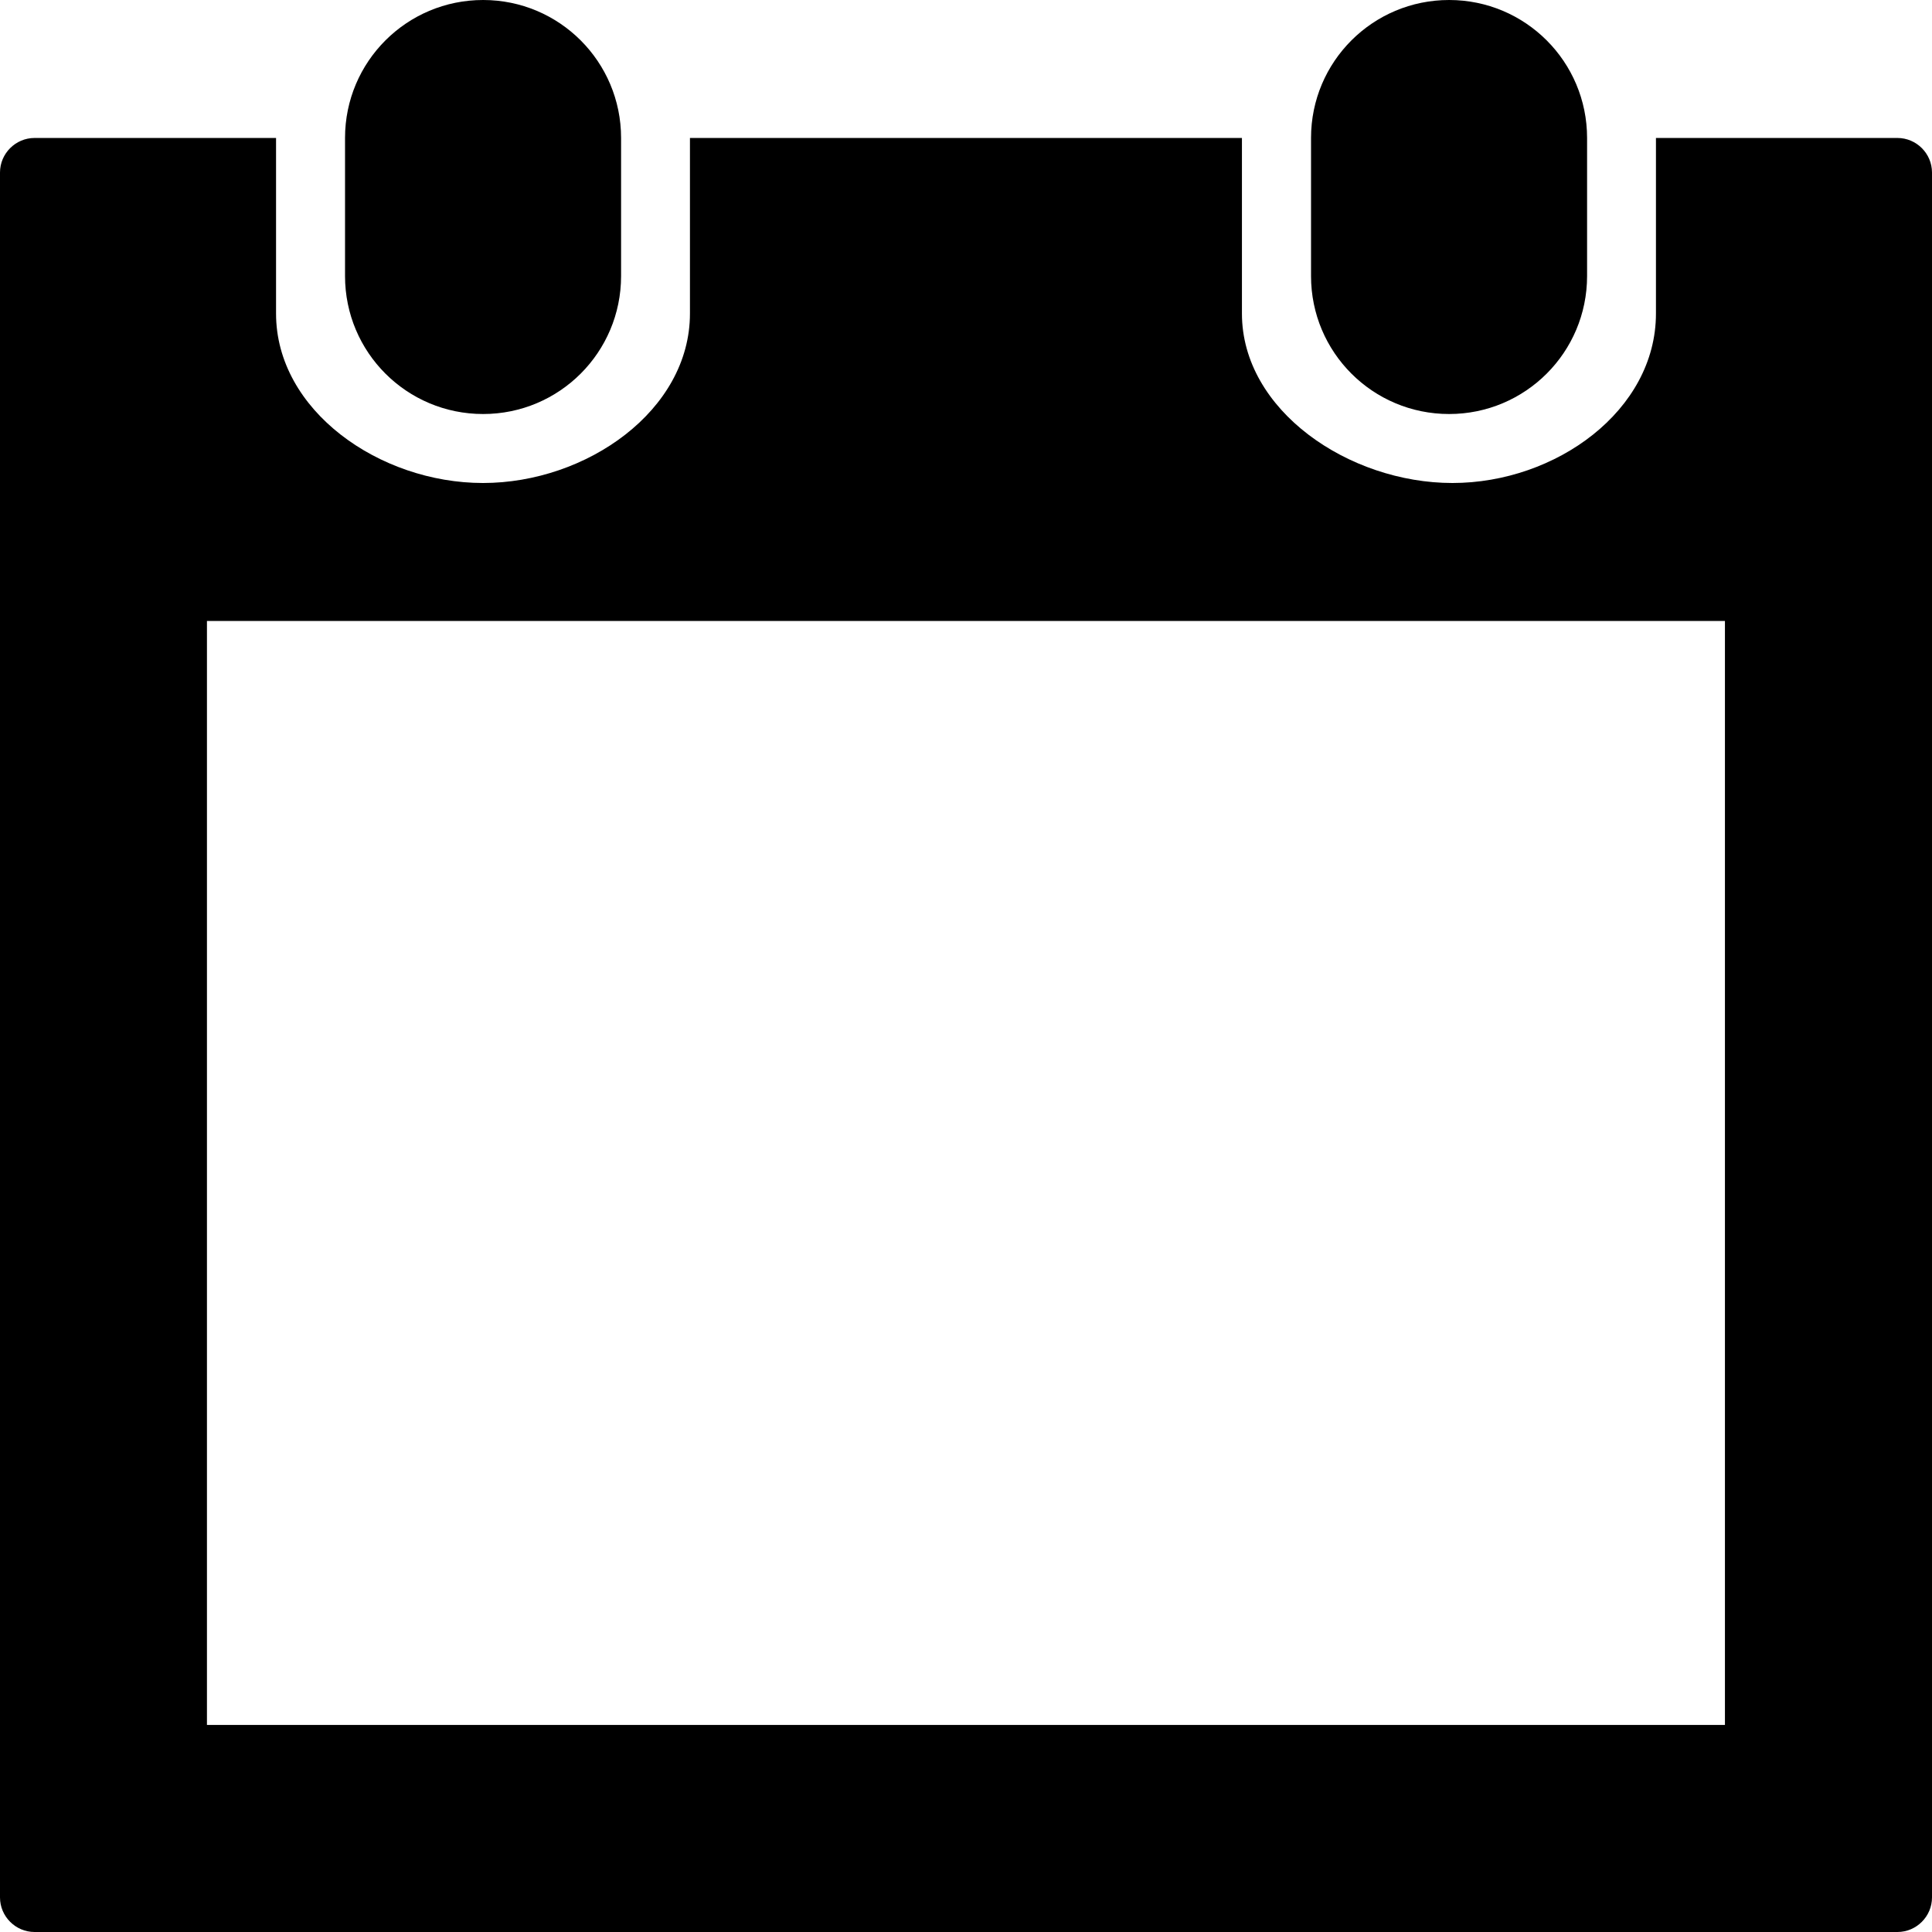 <svg width="17" height="17" viewBox="0 0 17 17" fill="none" xmlns="http://www.w3.org/2000/svg">
<path fill-rule="evenodd" clip-rule="evenodd" d="M4.251 3.643C4.922 3.643 5.465 3.1 5.465 2.429V1.214C5.465 0.543 4.922 0 4.251 0C3.579 0 3.036 0.543 3.036 1.214V2.429C3.036 3.1 3.579 3.643 4.251 3.643ZM12.751 3.643C13.422 3.643 13.965 3.1 13.965 2.429V1.214C13.965 0.543 13.422 0 12.751 0C12.079 0 11.536 0.543 11.536 1.214V2.429C11.536 3.1 12.079 3.643 12.751 3.643ZM14.571 1.214H16.696C16.863 1.214 17 1.351 17 1.518V16.696C17 16.863 16.863 17 16.696 17H0.304C0.137 17 0 16.863 0 16.696V1.518C0 1.351 0.137 1.214 0.304 1.214H2.429V2.759C2.429 3.612 3.339 4.25 4.25 4.25C5.161 4.25 6.071 3.612 6.071 2.759V1.214H10.928V2.759C10.928 3.612 11.87 4.25 12.78 4.25C13.691 4.25 14.571 3.612 14.571 2.759V1.214ZM15.178 15.178H1.821V5.464H15.178V15.178Z" fill="black"/>
</svg>
